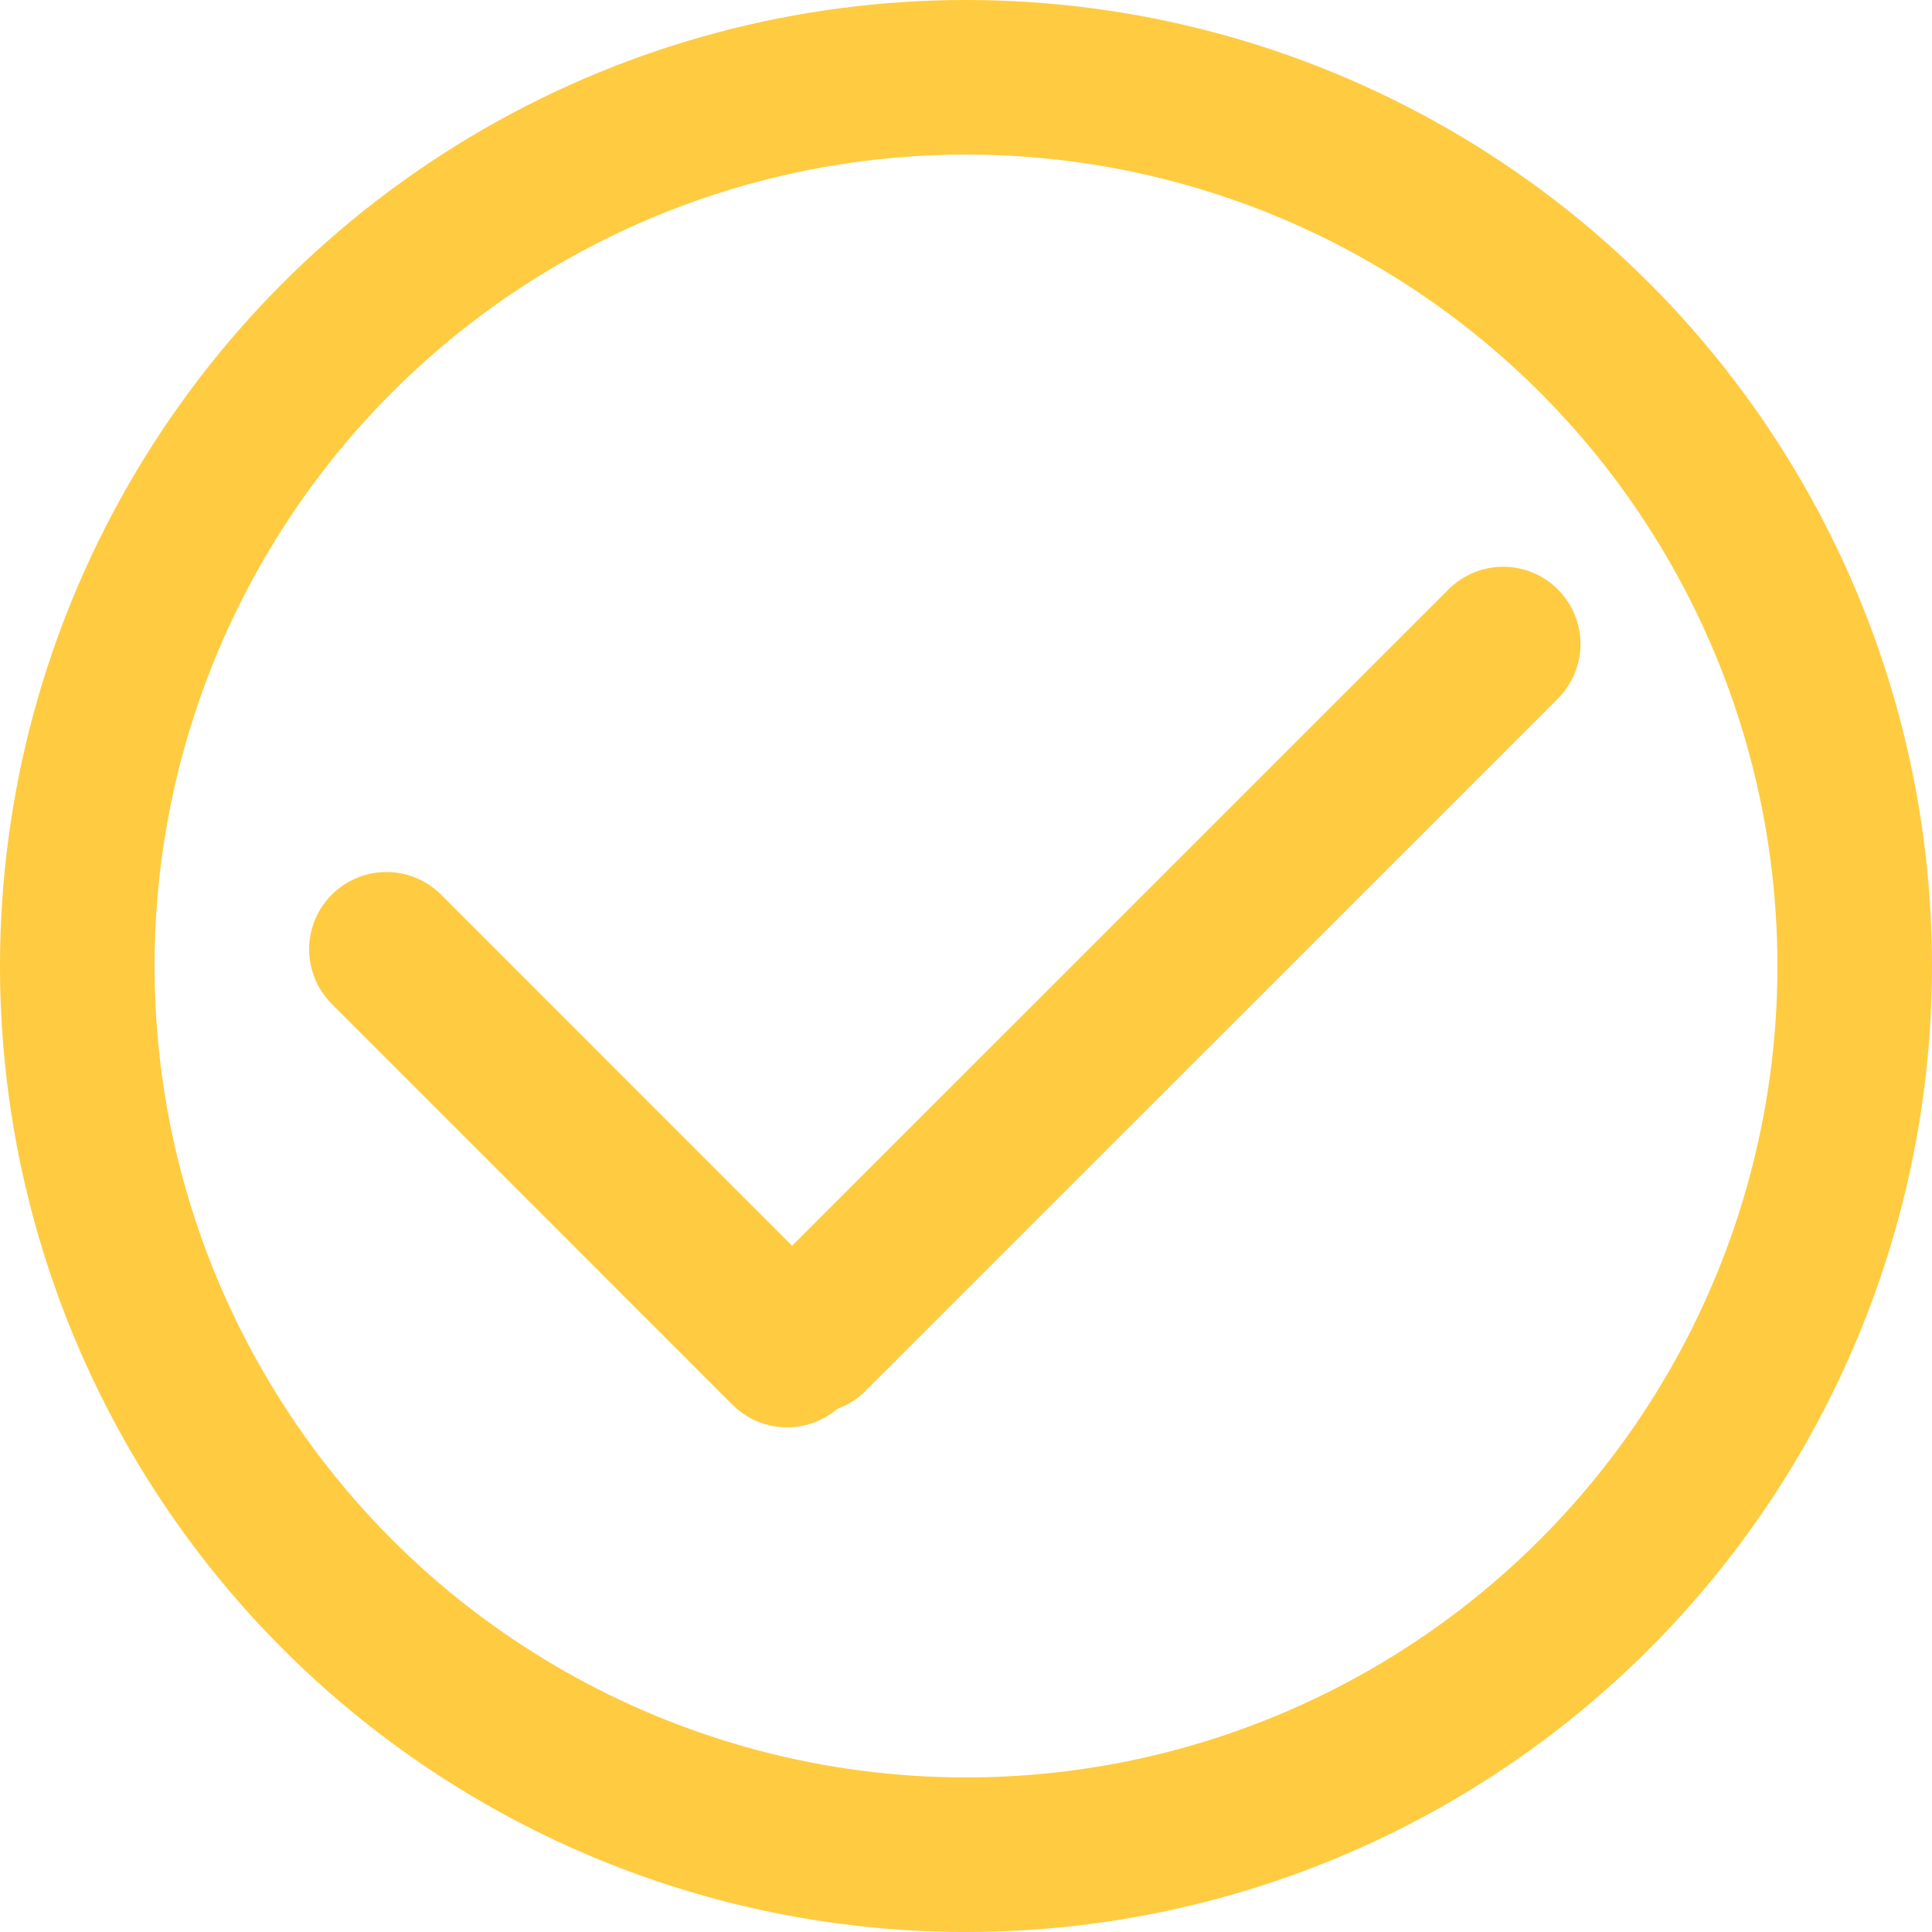 <svg width="20" height="20" viewBox="0 0 20 20" fill="none" xmlns="http://www.w3.org/2000/svg">
<circle cx="10" cy="10" r="9.2" stroke="#FFCB40" stroke-width="1.6"/>
<path d="M4 9.827L8.148 13.976" stroke="#FFCB40" stroke-width="1.6" stroke-linecap="round"/>
<path d="M8.395 13.832L15.561 6.667" stroke="#FFCB40" stroke-width="1.6" stroke-linecap="round"/>
</svg>
